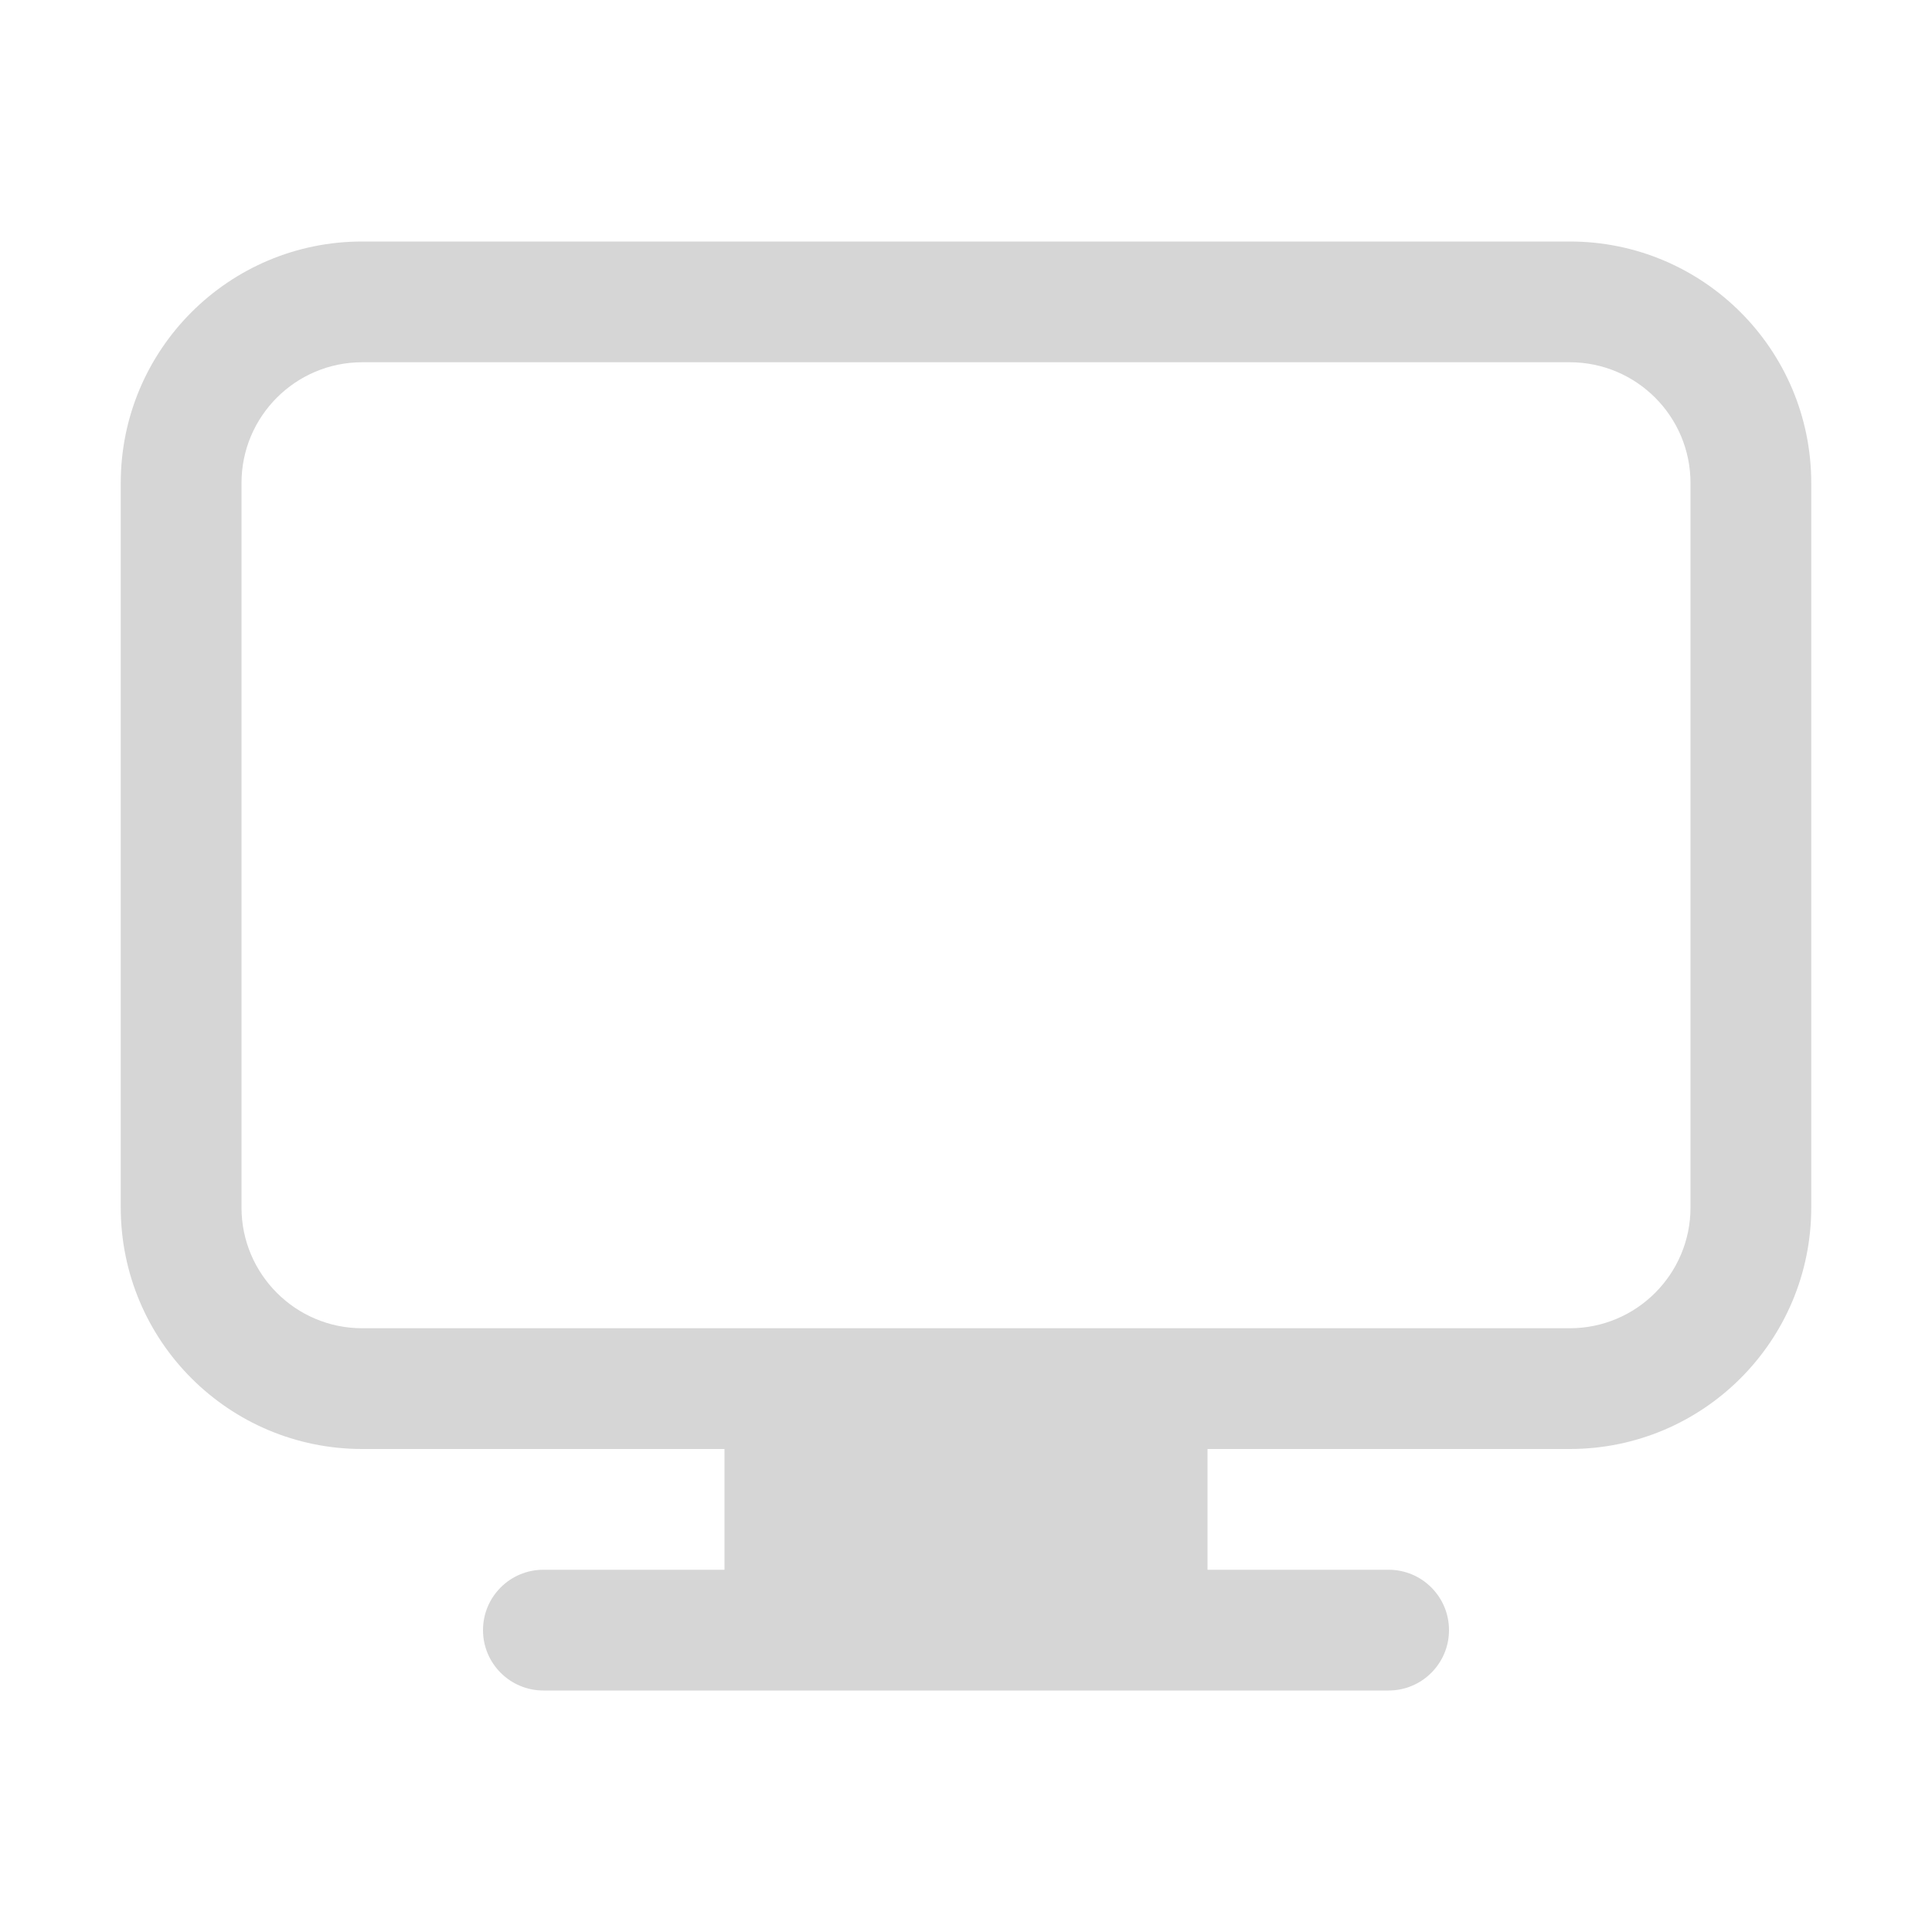<svg height="16" viewBox="0 0 16 16" width="16" xmlns="http://www.w3.org/2000/svg">
  <path
    d="m4.5 14c-.276 0-.5-.224-.5-.5s.224-.5.5-.5h1.5v-1h-3c-1.105 0-2-.895-2-2v-6c0-1.105.895-2 2-2h10c1.105 0 2 .895 2 2v6c0 1.105-.895 2-2 2h-3v1h1.5c.276 0 .5.224.5.5s-.224.5-.5.5zm8.5-11h-10c-.552 0-1 .448-1 1v6c0 .552.448 1 1 1h10c.552 0 1-.448 1-1v-6c0-.552-.448-1-1-1z"
    fill="#d6d6d6" fill-rule="evenodd" />
</svg>
